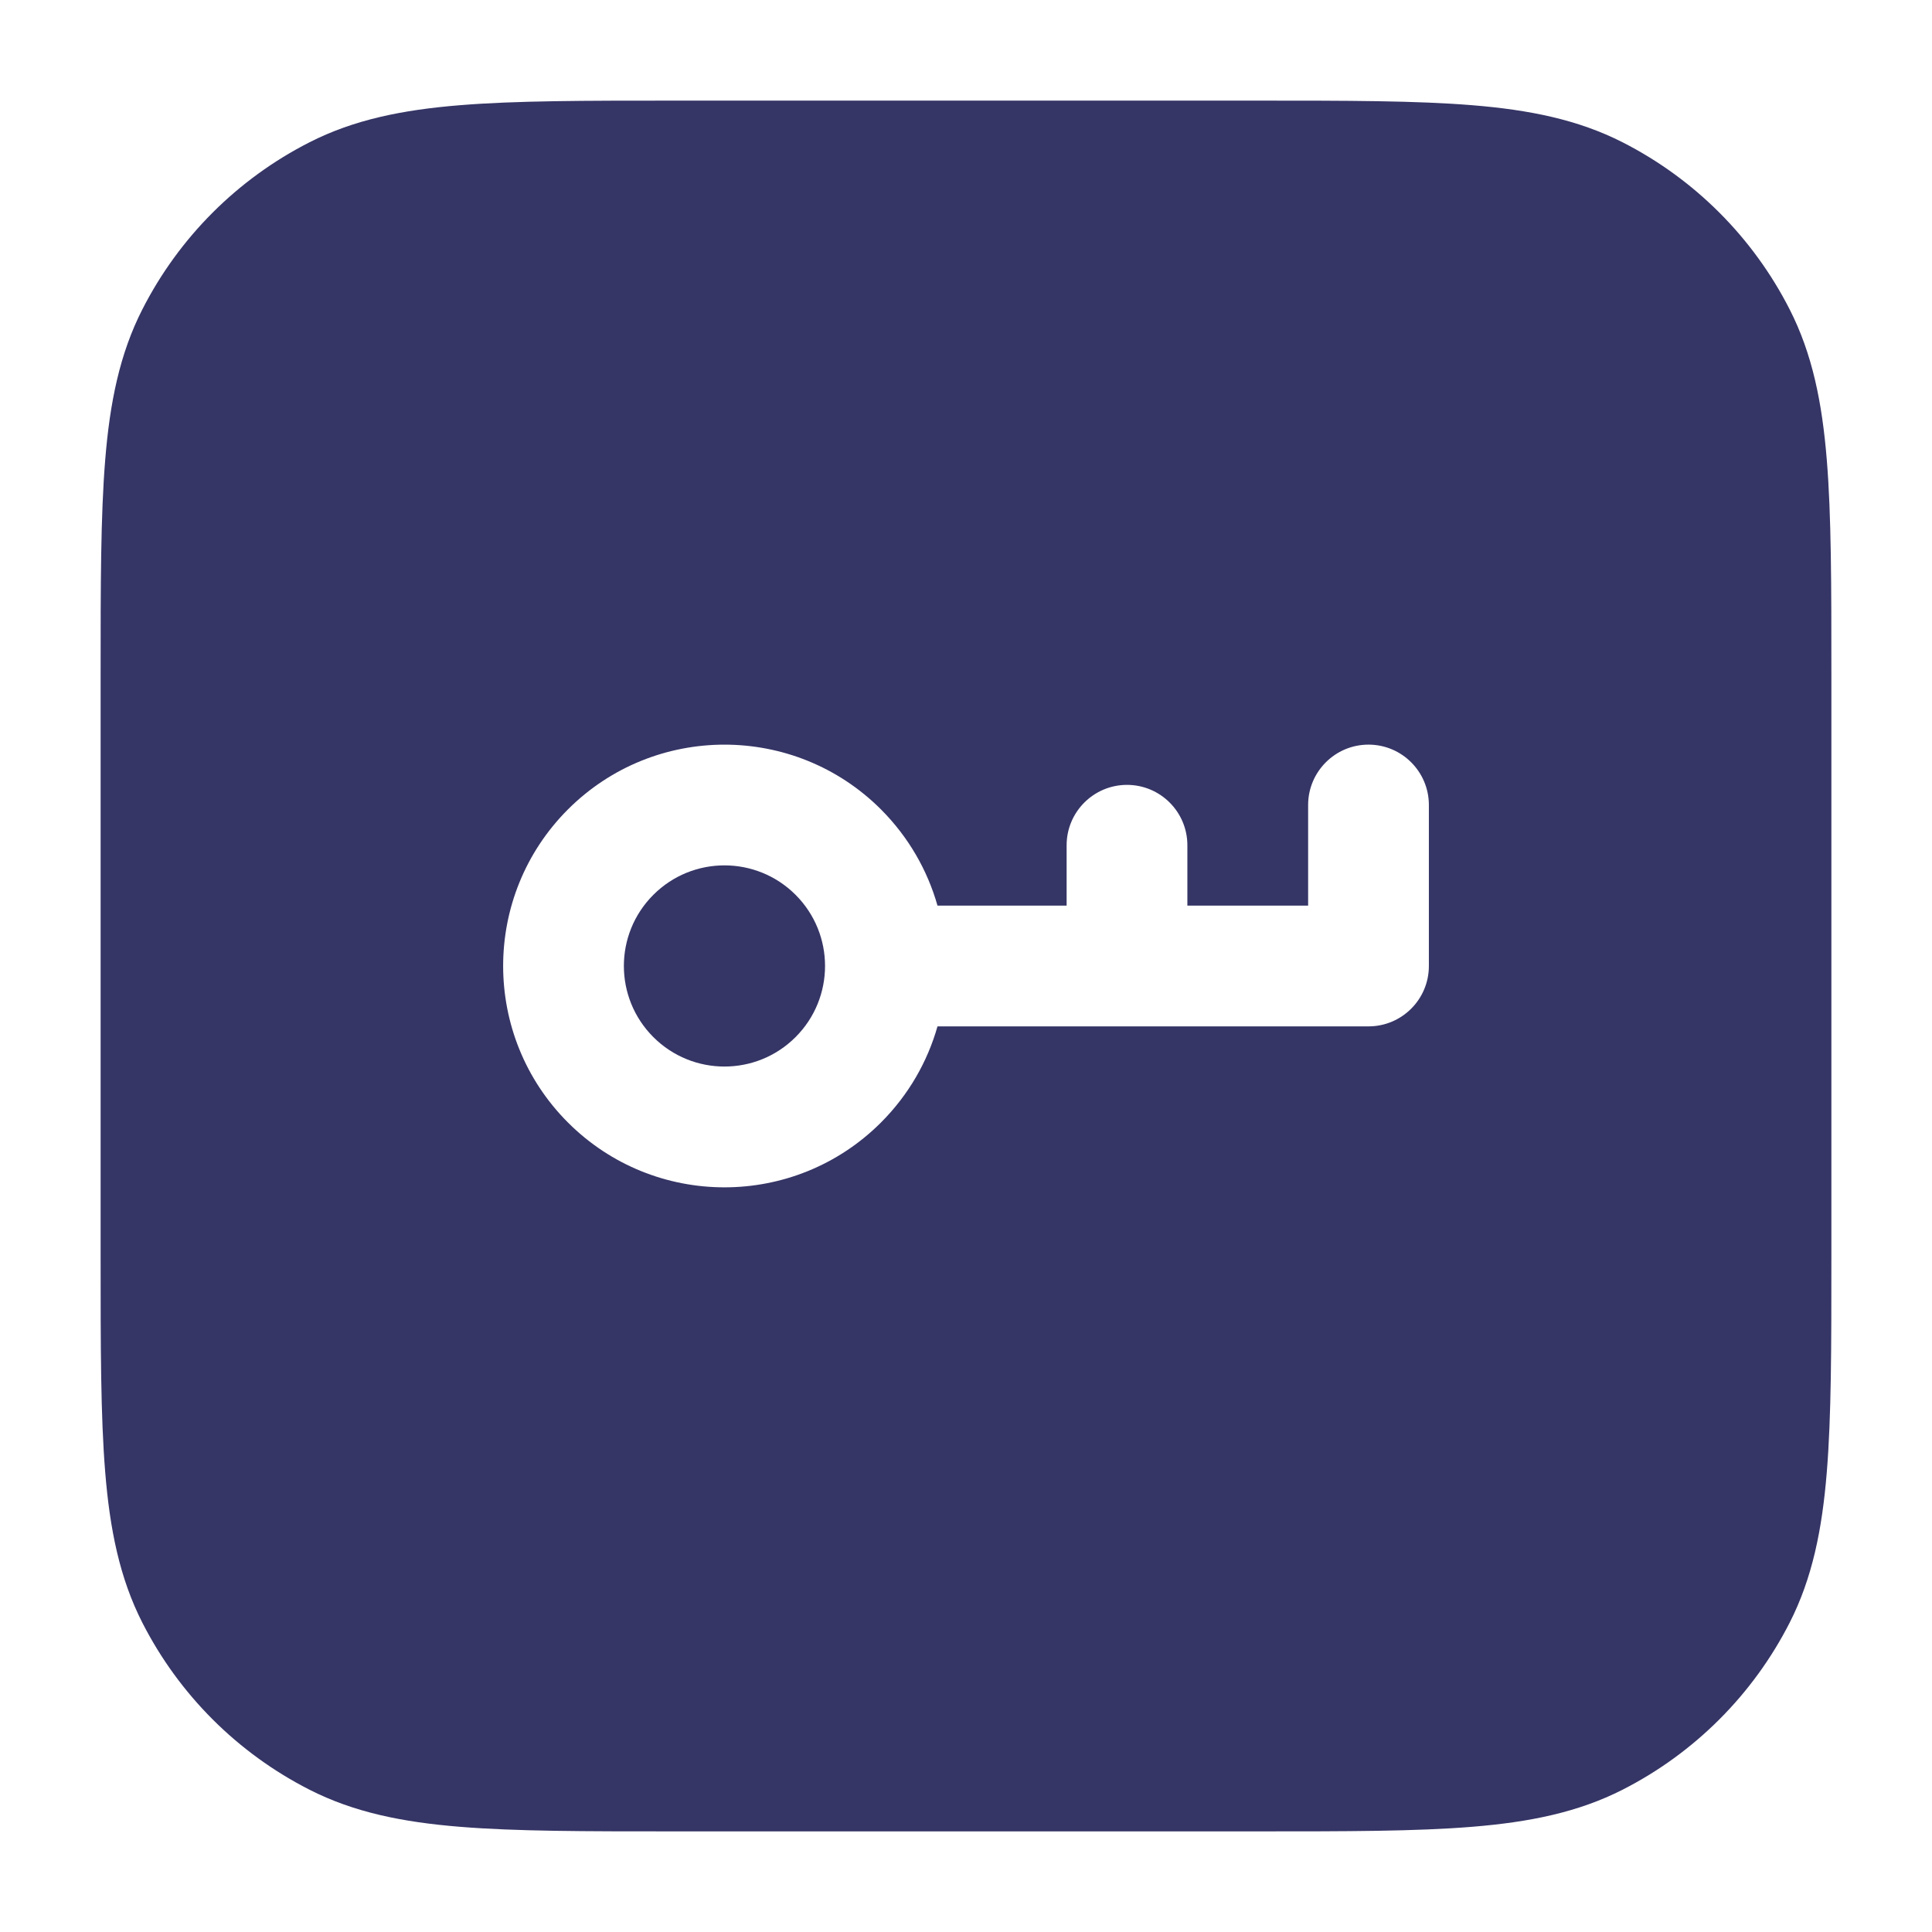 <svg width="24" height="24" viewBox="0 0 24 24" fill="none" xmlns="http://www.w3.org/2000/svg">
<path d="M8.116 11.116C8.604 10.628 9.395 10.628 9.883 11.116C10.371 11.604 10.371 12.395 9.883 12.883C9.395 13.371 8.604 13.371 8.116 12.883C7.628 12.395 7.628 11.604 8.116 11.116Z" fill="#353566"/>
<path fill-rule="evenodd" clip-rule="evenodd" d="M8.367 1.25H15.633C16.725 1.25 17.591 1.25 18.288 1.307C19.002 1.365 19.605 1.487 20.157 1.768C21.05 2.223 21.777 2.95 22.232 3.844C22.513 4.395 22.635 4.998 22.693 5.712C22.75 6.409 22.75 7.275 22.75 8.367V15.633C22.75 16.725 22.75 17.591 22.693 18.288C22.635 19.002 22.513 19.605 22.232 20.157C21.777 21.05 21.05 21.777 20.157 22.232C19.605 22.513 19.002 22.635 18.288 22.693C17.591 22.75 16.725 22.75 15.633 22.75H8.367C7.275 22.75 6.409 22.75 5.712 22.693C4.998 22.635 4.395 22.513 3.844 22.232C2.95 21.777 2.223 21.05 1.768 20.157C1.487 19.605 1.365 19.002 1.307 18.288C1.25 17.591 1.25 16.725 1.25 15.633V8.367C1.25 7.275 1.25 6.409 1.307 5.712C1.365 4.998 1.487 4.395 1.768 3.844C2.223 2.95 2.95 2.223 3.844 1.768C4.395 1.487 4.998 1.365 5.712 1.307C6.409 1.25 7.275 1.25 8.367 1.25ZM7.055 10.055C8.129 8.982 9.87 8.982 10.944 10.055C11.288 10.4 11.522 10.813 11.646 11.25H13.25V10.5C13.25 10.086 13.586 9.75 14 9.75C14.414 9.75 14.75 10.086 14.75 10.5V11.25H16.25V10C16.25 9.586 16.586 9.25 17 9.25C17.414 9.25 17.75 9.586 17.75 10V12C17.75 12.414 17.414 12.75 17 12.75H14.019L14 12.75L13.981 12.75H11.646C11.522 13.187 11.288 13.6 10.944 13.944C9.87 15.018 8.129 15.018 7.055 13.944C5.982 12.87 5.982 11.129 7.055 10.055Z" fill="#353566"/>
</svg>

